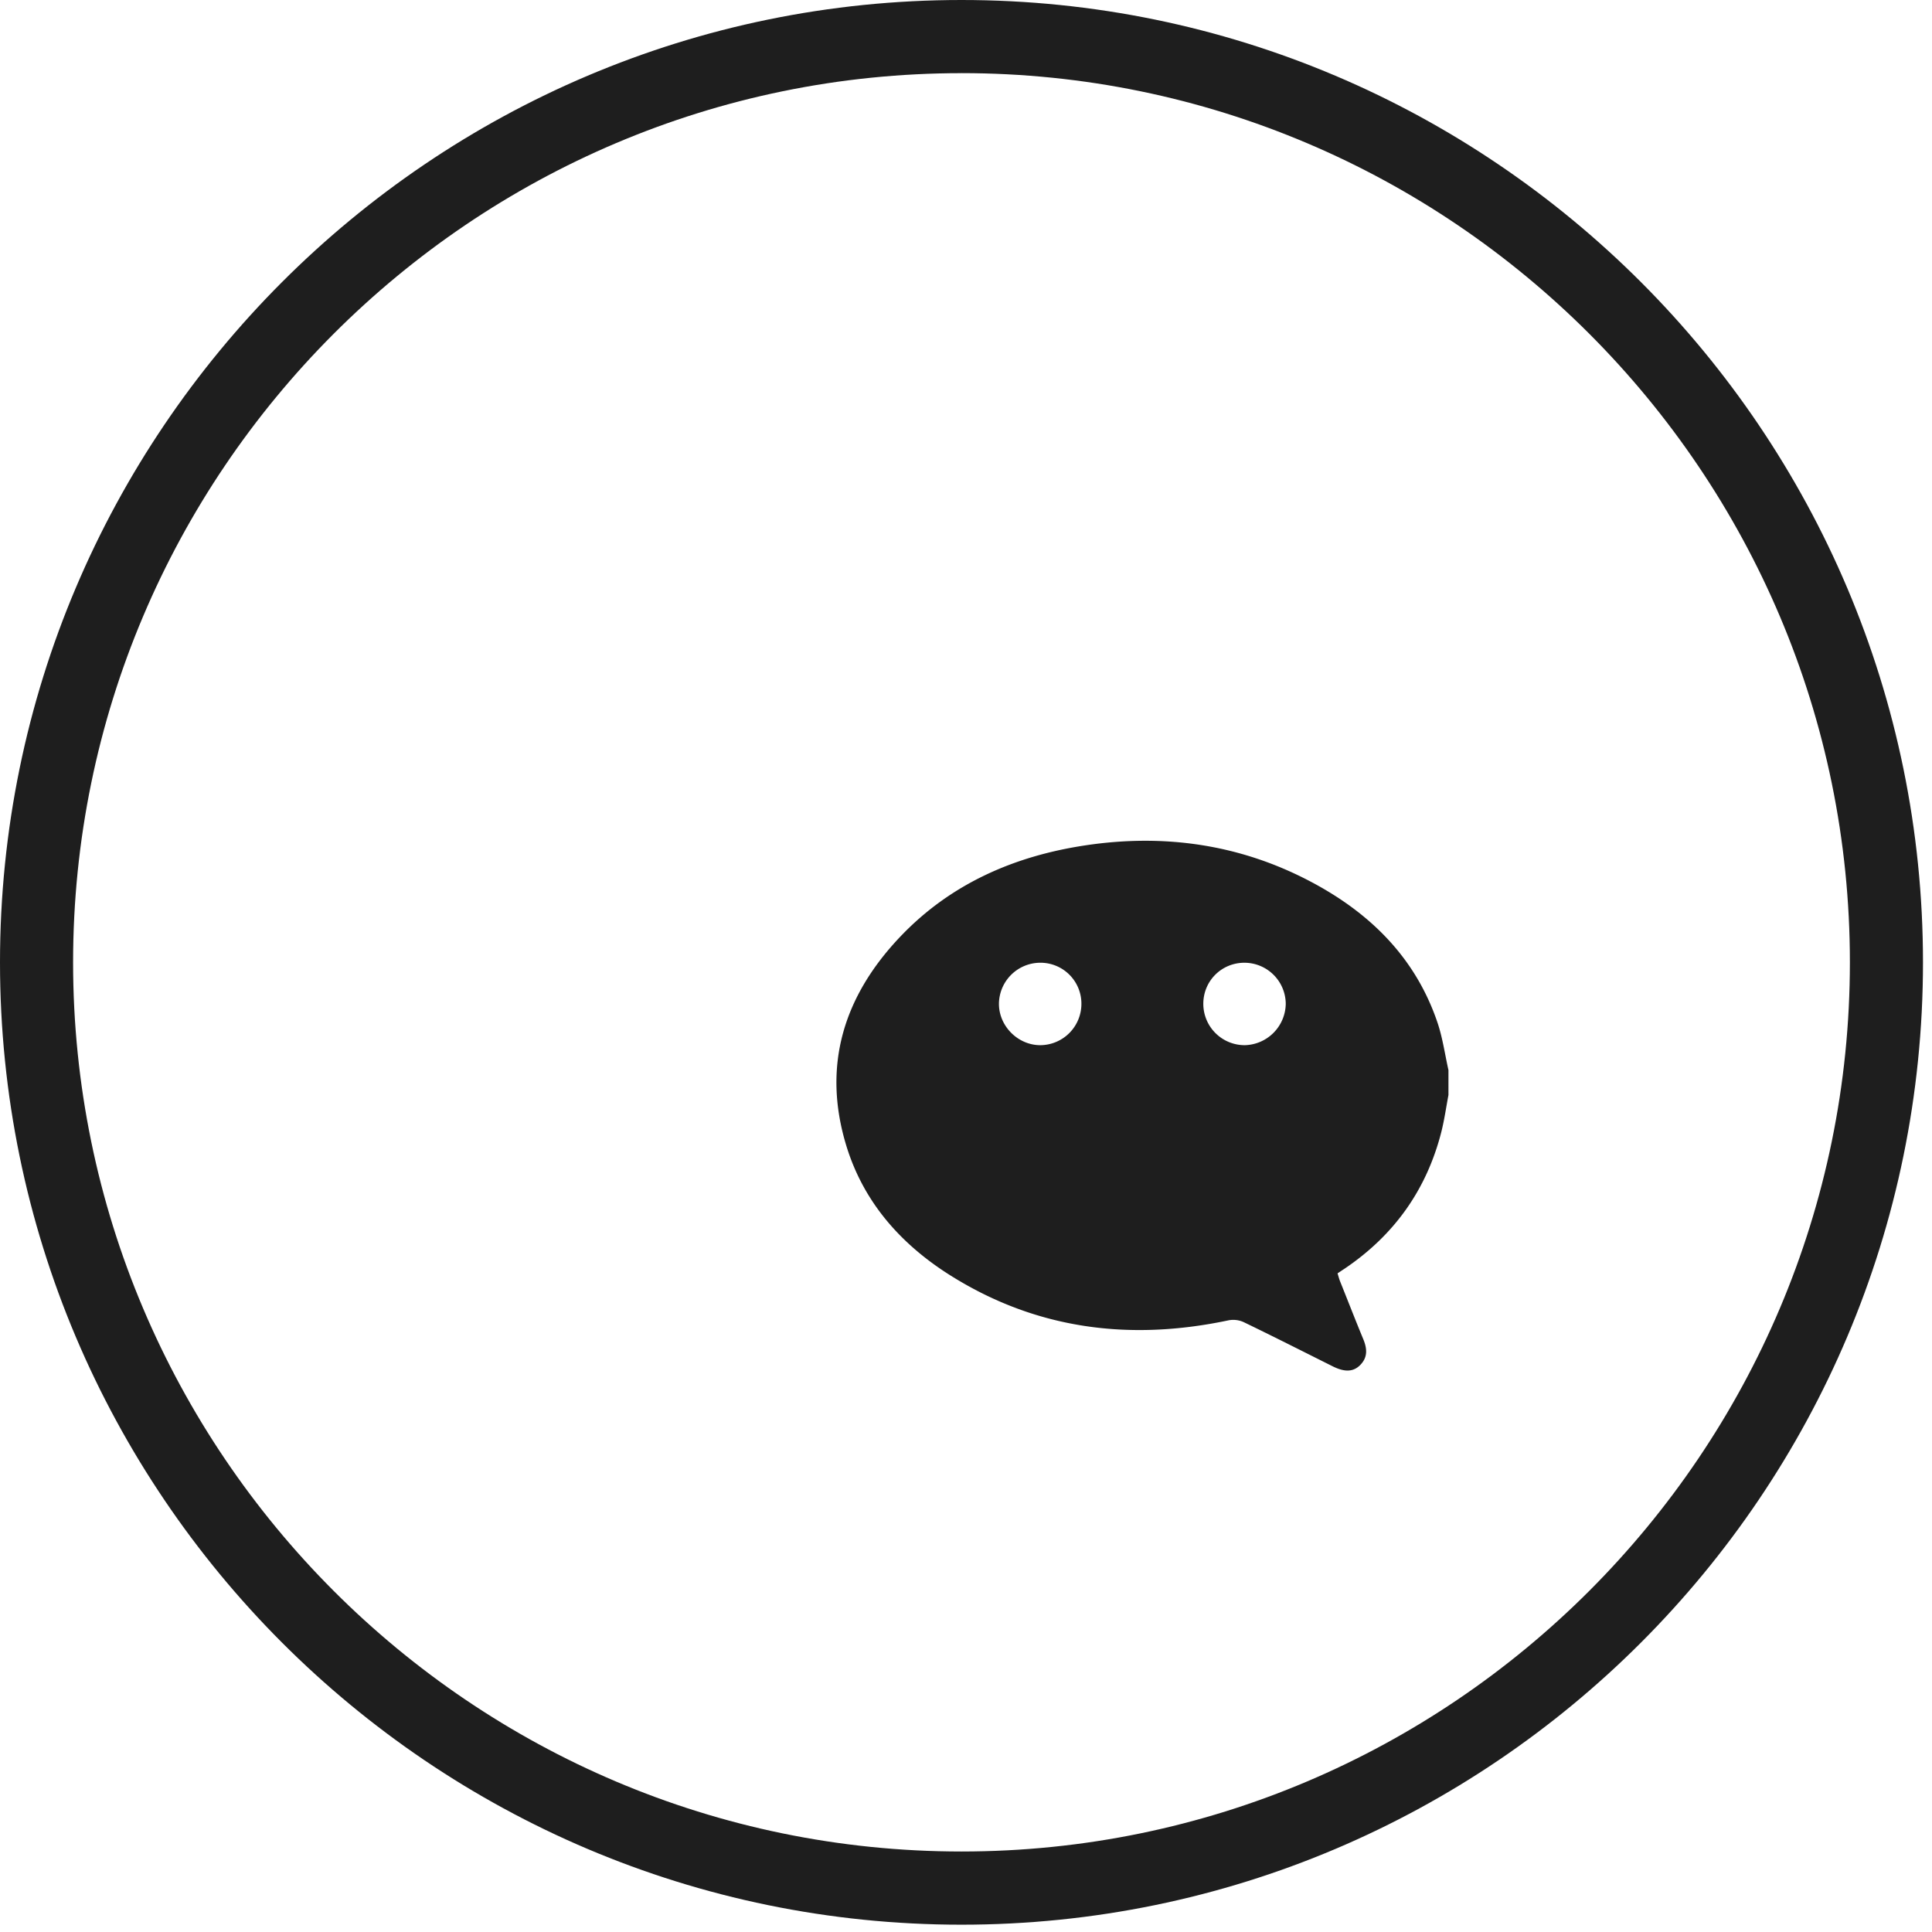 <svg height="60" viewBox="0 0 60 60" width="60" xmlns="http://www.w3.org/2000/svg" xmlns:xlink="http://www.w3.org/1999/xlink"><mask id="a" fill="#fff"><path d="m0 .543h21.733v20.26h-21.733z" fill="none"/></mask><g fill="#1e1e1e" fill-rule="evenodd"><path d="m29.86 59.773c-16.465 0-29.86-13.407-29.86-29.886 0-16.48 13.395-29.887 29.86-29.887s29.86 13.407 29.86 29.887-13.395 29.886-29.86 29.886zm0-57.501c-15.214 0-27.59 12.387-27.59 27.615 0 15.227 12.376 27.613 27.59 27.613 15.212 0 27.59-12.387 27.59-27.614 0-15.228-12.378-27.615-27.59-27.615z"/><path d="m8.878 6.85a1.267 1.267 0 0 0 -1.295-1.262 1.268 1.268 0 0 0 -1.252 1.274c0 .71.577 1.289 1.28 1.286a1.282 1.282 0 0 0 1.267-1.298zm5.065-1.262c-.708 0-1.29.58-1.284 1.282a1.304 1.304 0 0 0 1.297 1.278 1.287 1.287 0 0 0 1.263-1.275 1.273 1.273 0 0 0 -1.276-1.285zm-13.944 3.87c.09-.484.148-.976.274-1.45.654-2.483 2.177-4.32 4.324-5.656 2.358-1.467 4.945-1.998 7.7-1.75 2.438.217 4.633 1.054 6.53 2.62 1.318 1.091 2.257 2.454 2.865 4.048.15.397-.135.806-.608.844-.335.027-.674.008-1.01.035-3.33.266-6.2 1.477-8.307 4.165-1.162 1.481-1.737 3.185-1.609 5.088.026.401.116.801.201 1.197.114.535-.166.918-.706.829-.845-.14-1.677-.362-2.519-.533-.147-.03-.336-.024-.462.046-1.013.56-2.015 1.138-3.022 1.71-.367.21-.642.2-.872-.019-.214-.208-.237-.488-.064-.847l1.211-2.51-.327-.248c-2.066-1.59-3.252-3.679-3.54-6.274-.009-.076-.037-.149-.059-.225v-1.07z" mask="url(#a)" transform="translate(14.563 16.706)"/><path d="m33.584 31.161a1.271 1.271 0 0 0 -1.299-1.262 1.287 1.287 0 0 0 -1.262 1.276c0 .697.596 1.288 1.291 1.284a1.284 1.284 0 0 0 1.27-1.298zm3.786.023a1.285 1.285 0 0 0 1.292 1.275 1.305 1.305 0 0 0 1.268-1.278 1.285 1.285 0 0 0 -1.285-1.282c-.713.001-1.28.57-1.275 1.285zm7.613 2.823c-.071.377-.125.759-.217 1.13-.457 1.807-1.467 3.223-3.01 4.264-.066.042-.131.088-.217.144.025.08.046.163.076.242.24.596.472 1.196.718 1.79.125.298.153.575-.097.822-.213.21-.48.217-.849.033-.921-.46-1.837-.925-2.763-1.372a.783.783 0 0 0 -.472-.056c-3.053.646-5.949.287-8.618-1.383-1.538-.963-2.708-2.27-3.248-4.03-.763-2.49-.085-4.652 1.668-6.497 1.566-1.649 3.554-2.514 5.775-2.844 2.424-.36 4.76-.032 6.943 1.113 1.852.97 3.274 2.355 3.964 4.376.165.482.235.996.347 1.495z"/></g></svg>